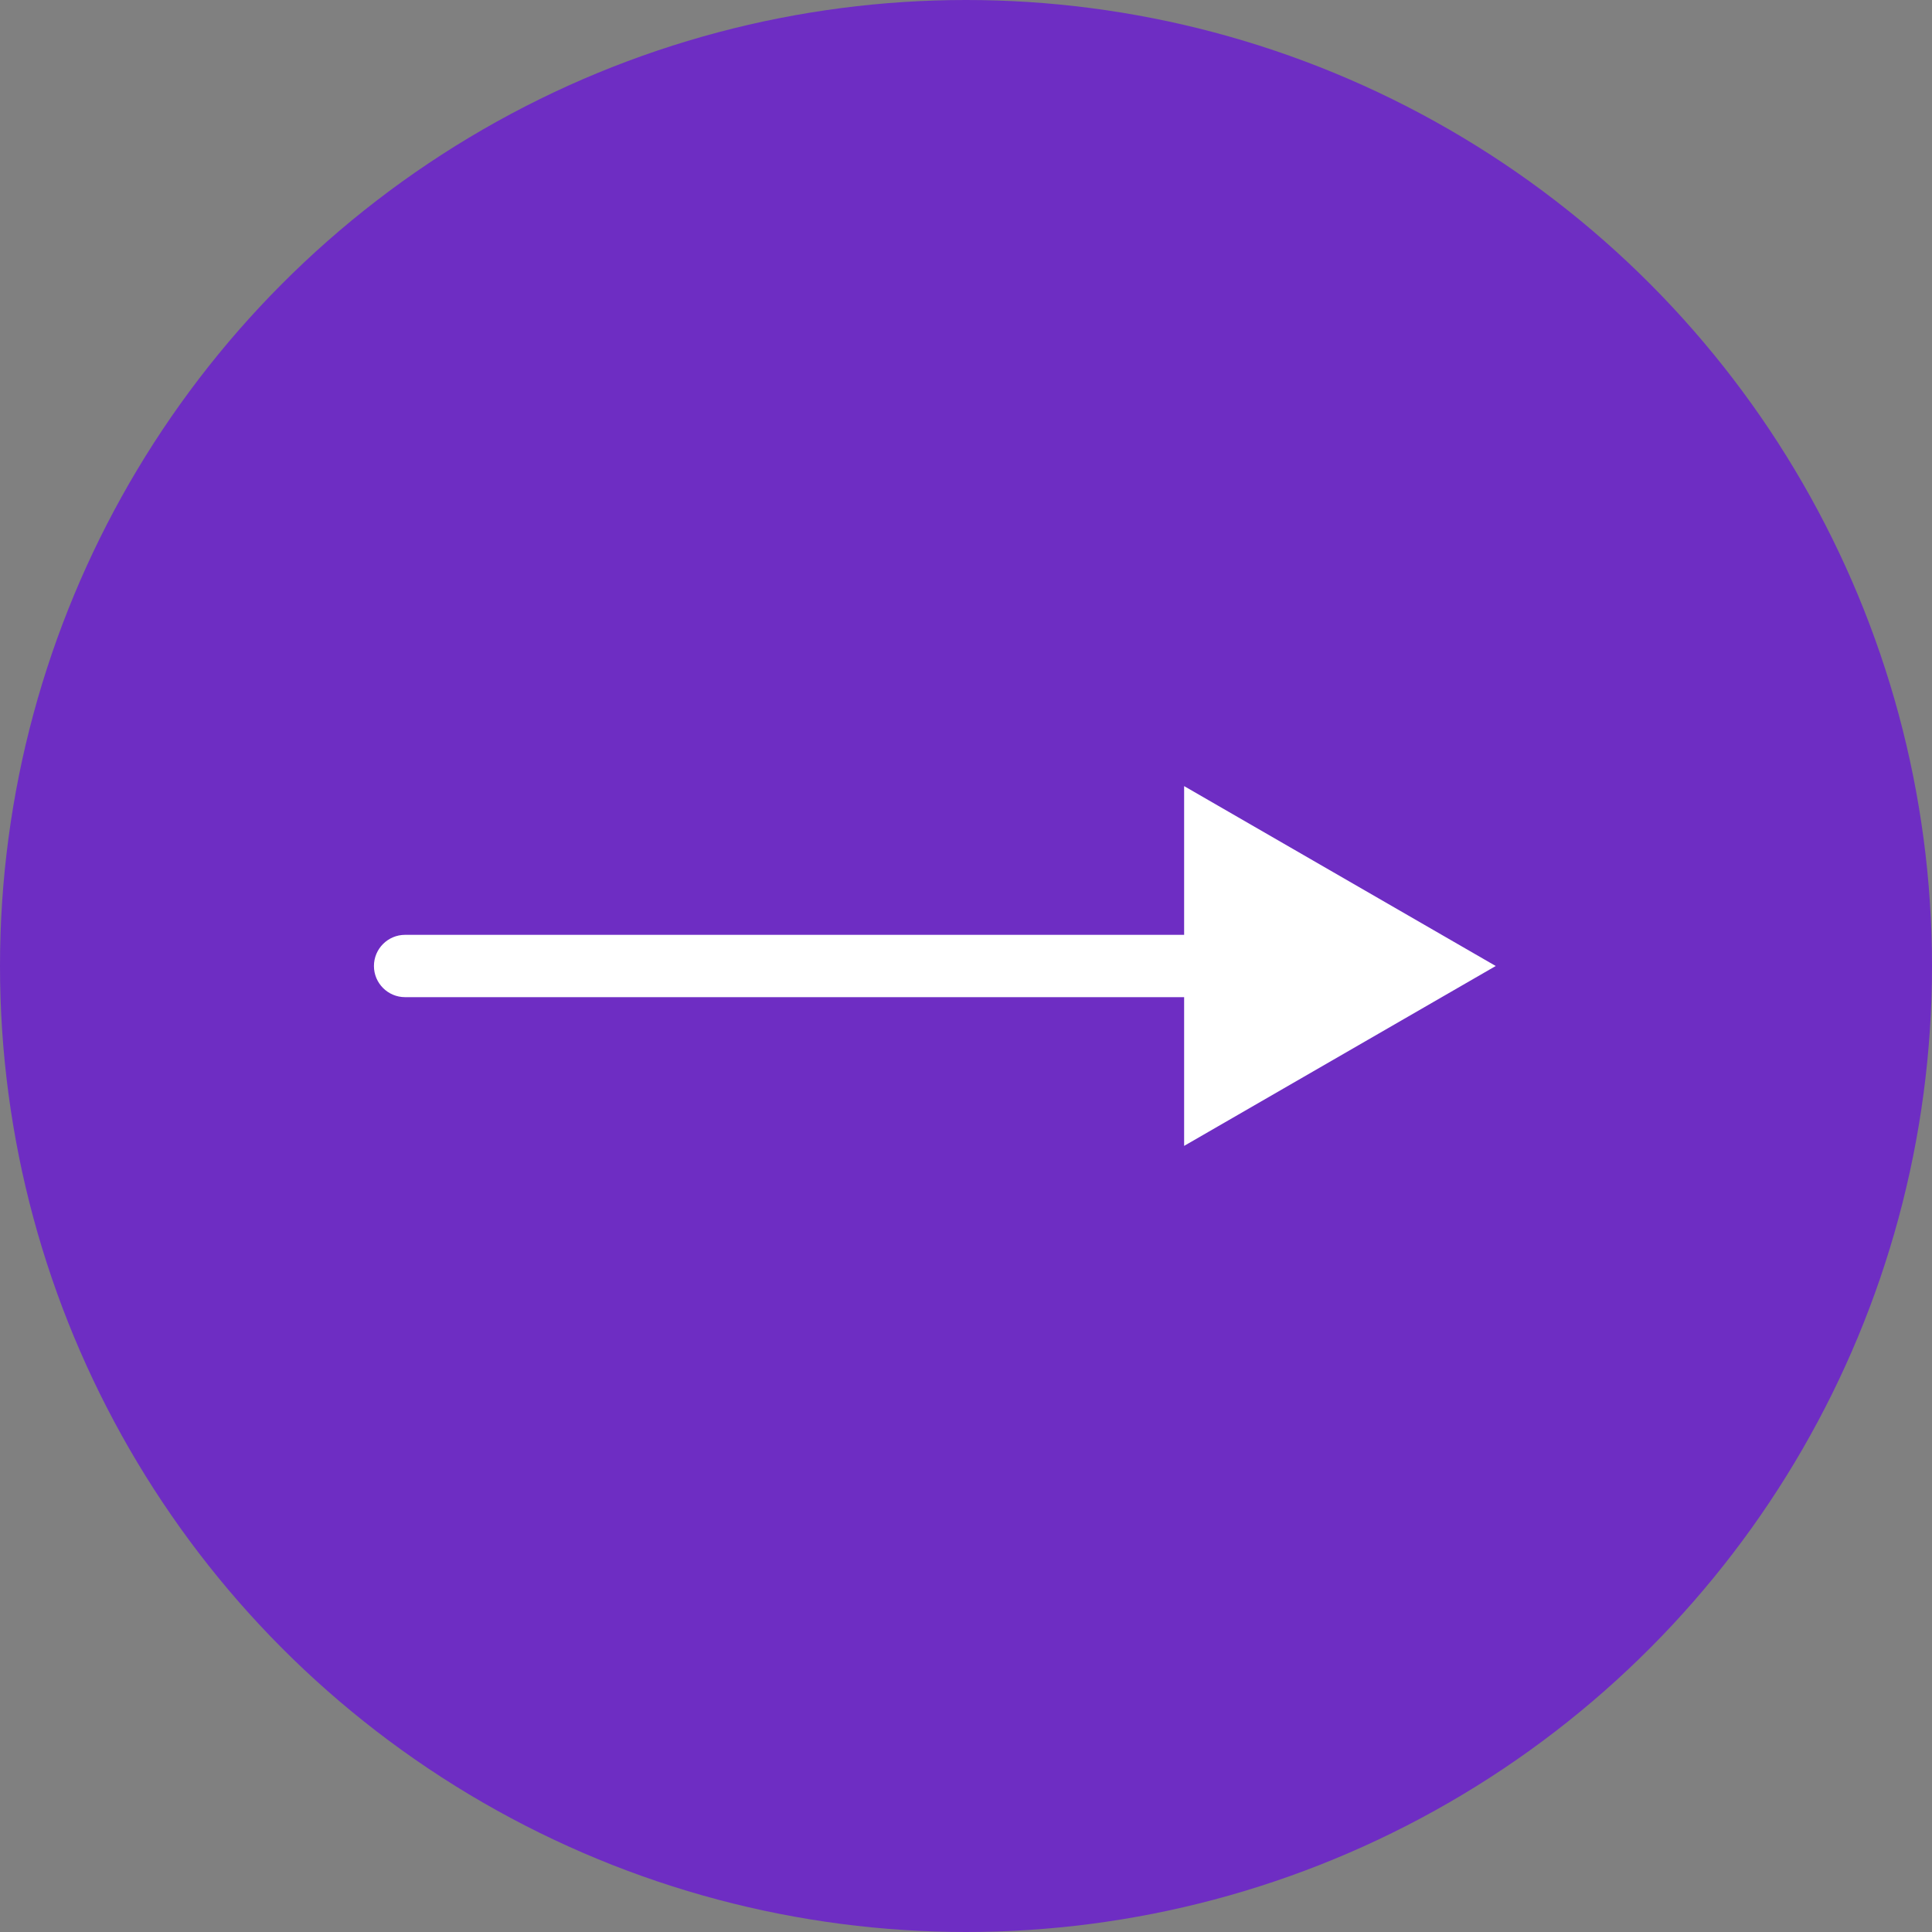 <svg width="62" height="62" viewBox="0 0 62 62" fill="none" xmlns="http://www.w3.org/2000/svg">
<rect x="0" y="0" width="62" height="62" fill="#808080" stroke="none"/>
<circle cx="31" cy="31" r="31" fill="#6E2DC3"/>
<path d="M13 30C12.448 30 12 30.448 12 31C12 31.552 12.448 32 13 32V30ZM48 31L38 25.227V36.773L48 31ZM13 32L39 32V30L13 30V32Z" fill="white"/>
</svg>
